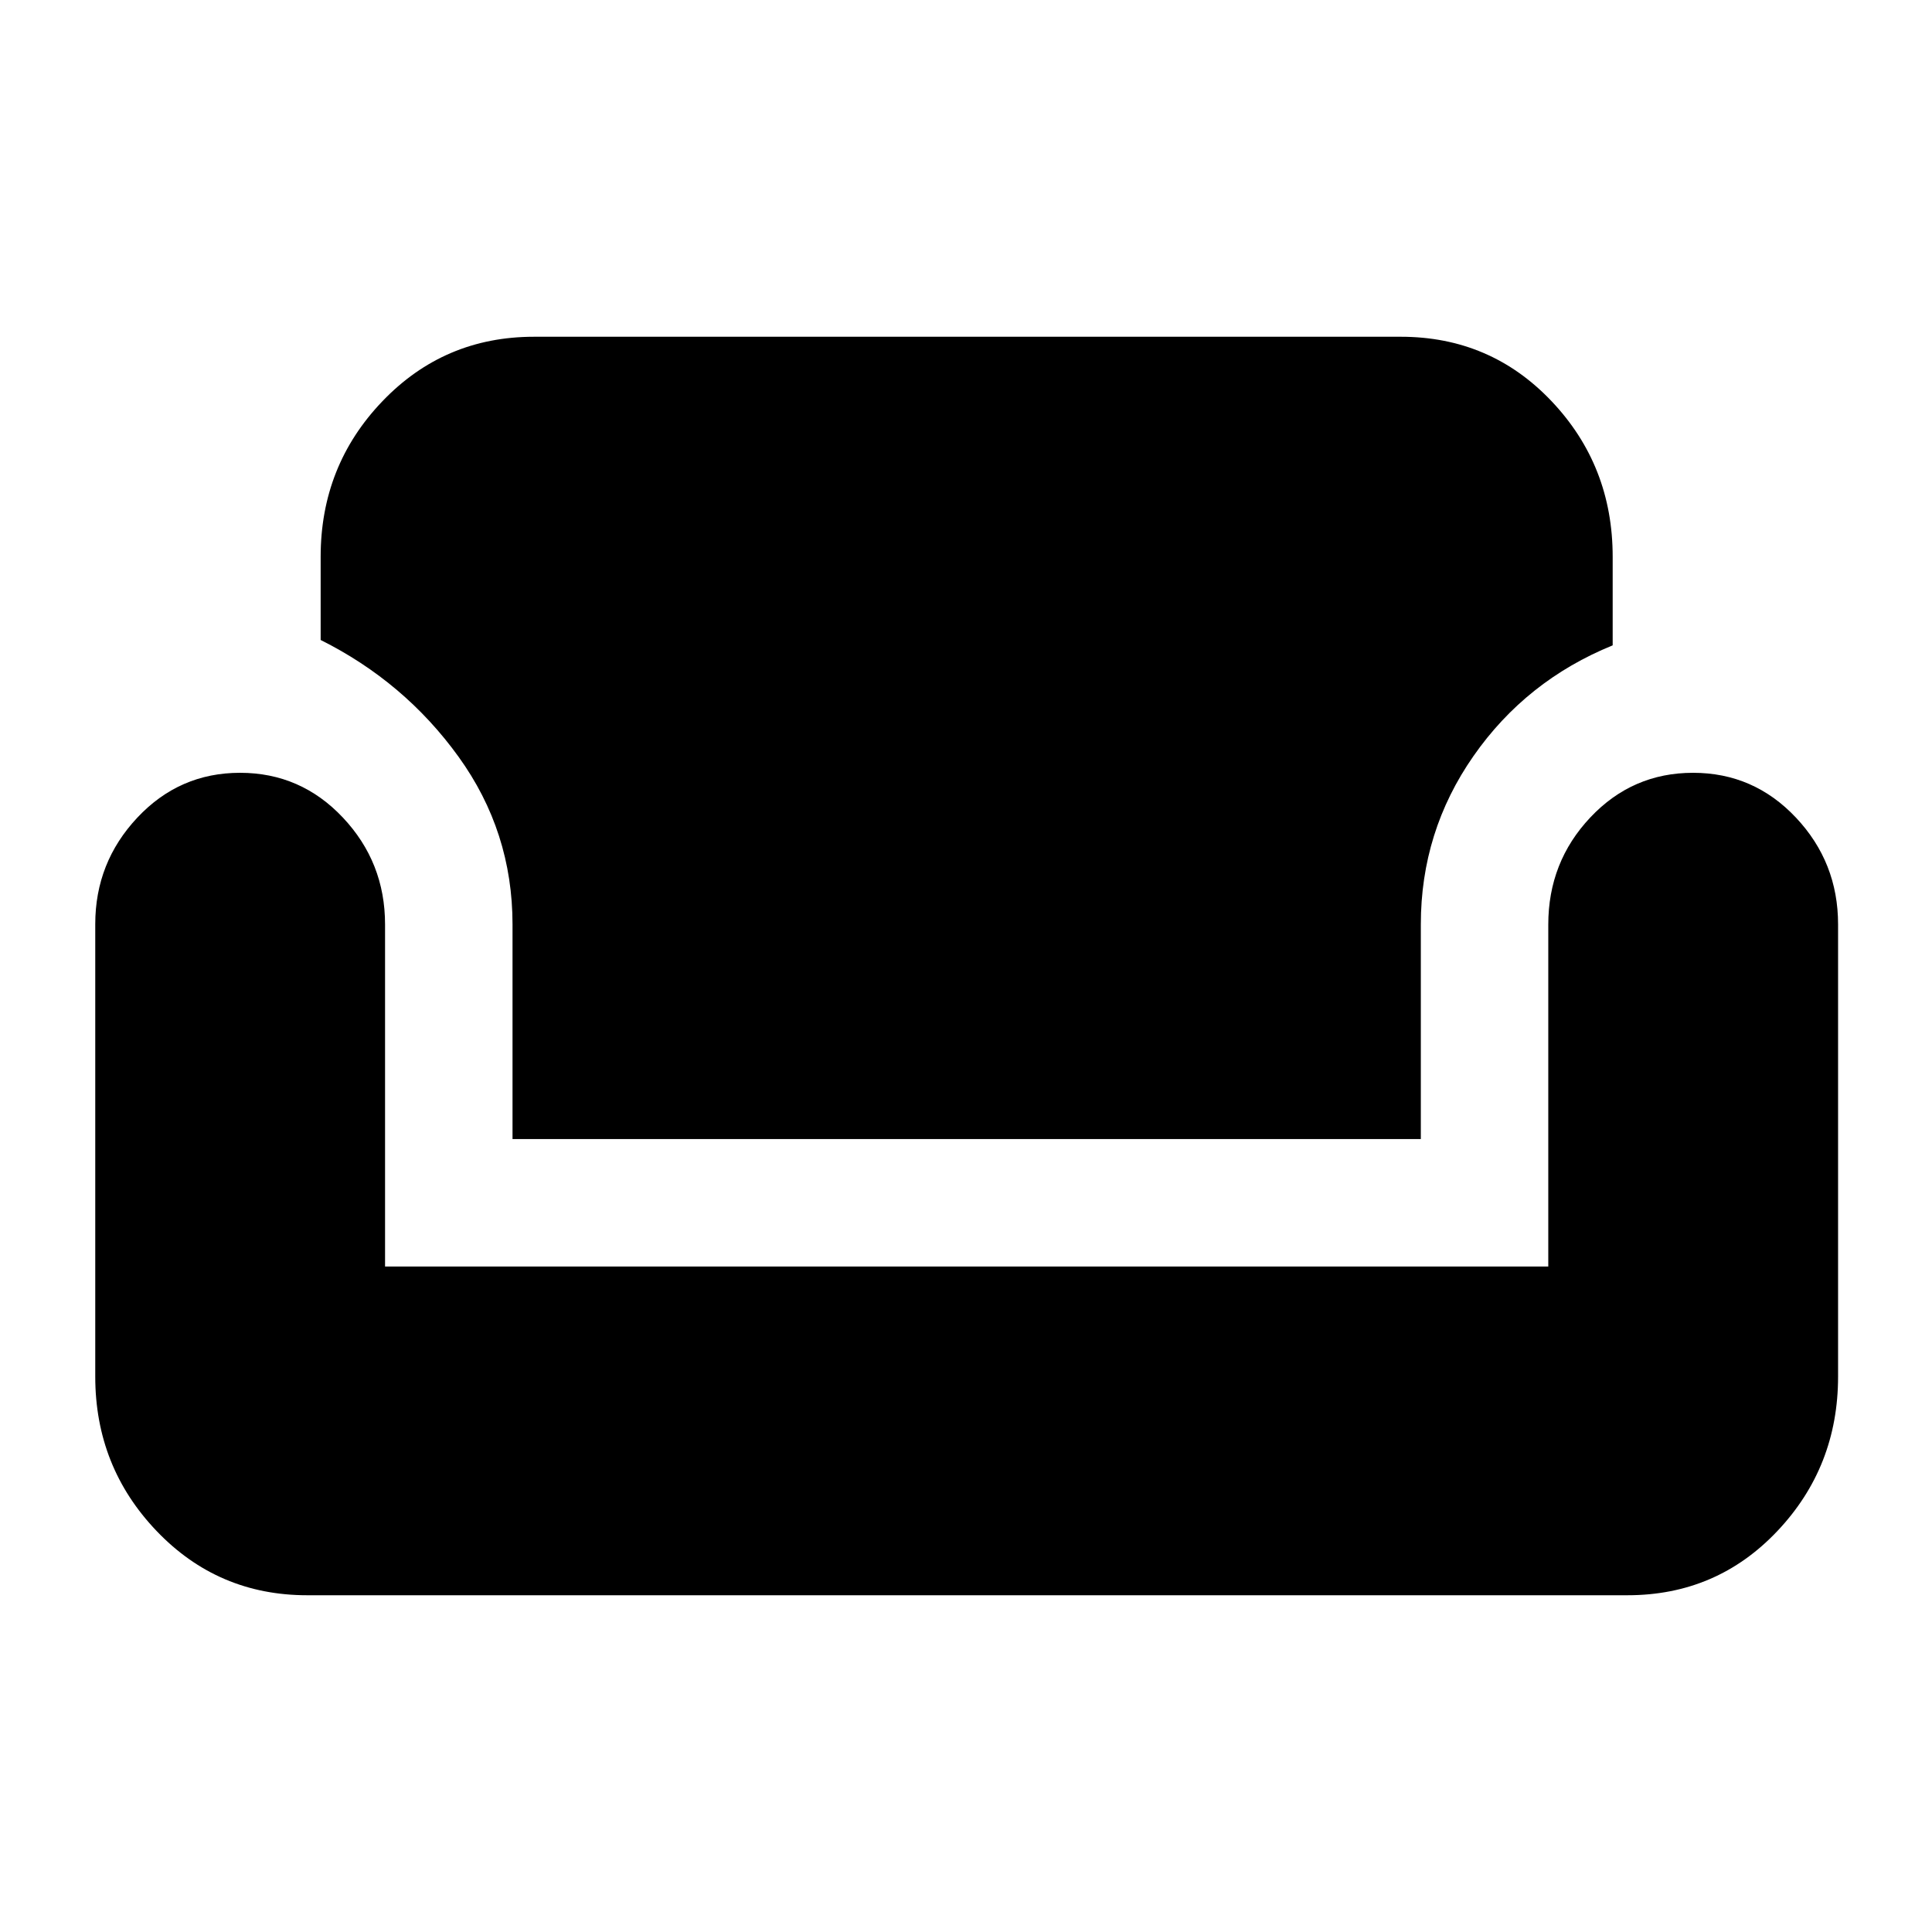 <svg xmlns="http://www.w3.org/2000/svg" height="40" viewBox="0 -960 960 960" width="40"><path d="M152.67-167.33q-44.34 0-74.84-31.91-30.5-31.9-30.5-76.76v-224.81q0-30.62 20.9-52.91Q89.13-576 119.28-576t51.1 22.25q20.95 22.24 20.95 53.08v170h578v-169.9q0-31.1 20.9-53.26Q811.13-576 841.28-576t51.1 22.25q20.95 22.24 20.95 53.08V-276q0 44.86-30.16 76.76-30.17 31.91-74.5 31.91h-656Zm102-226.67v-106.67q0-46.16-26.84-83.33-26.83-37.17-68.5-58v-41.33q0-45.28 30.7-77.31 30.69-32.03 75.3-32.03H696q44.61 0 74.97 32.03t30.36 77.31v44q-43 17.5-69.16 55Q706-546.83 706-500.67V-394H254.67Z"/></svg>